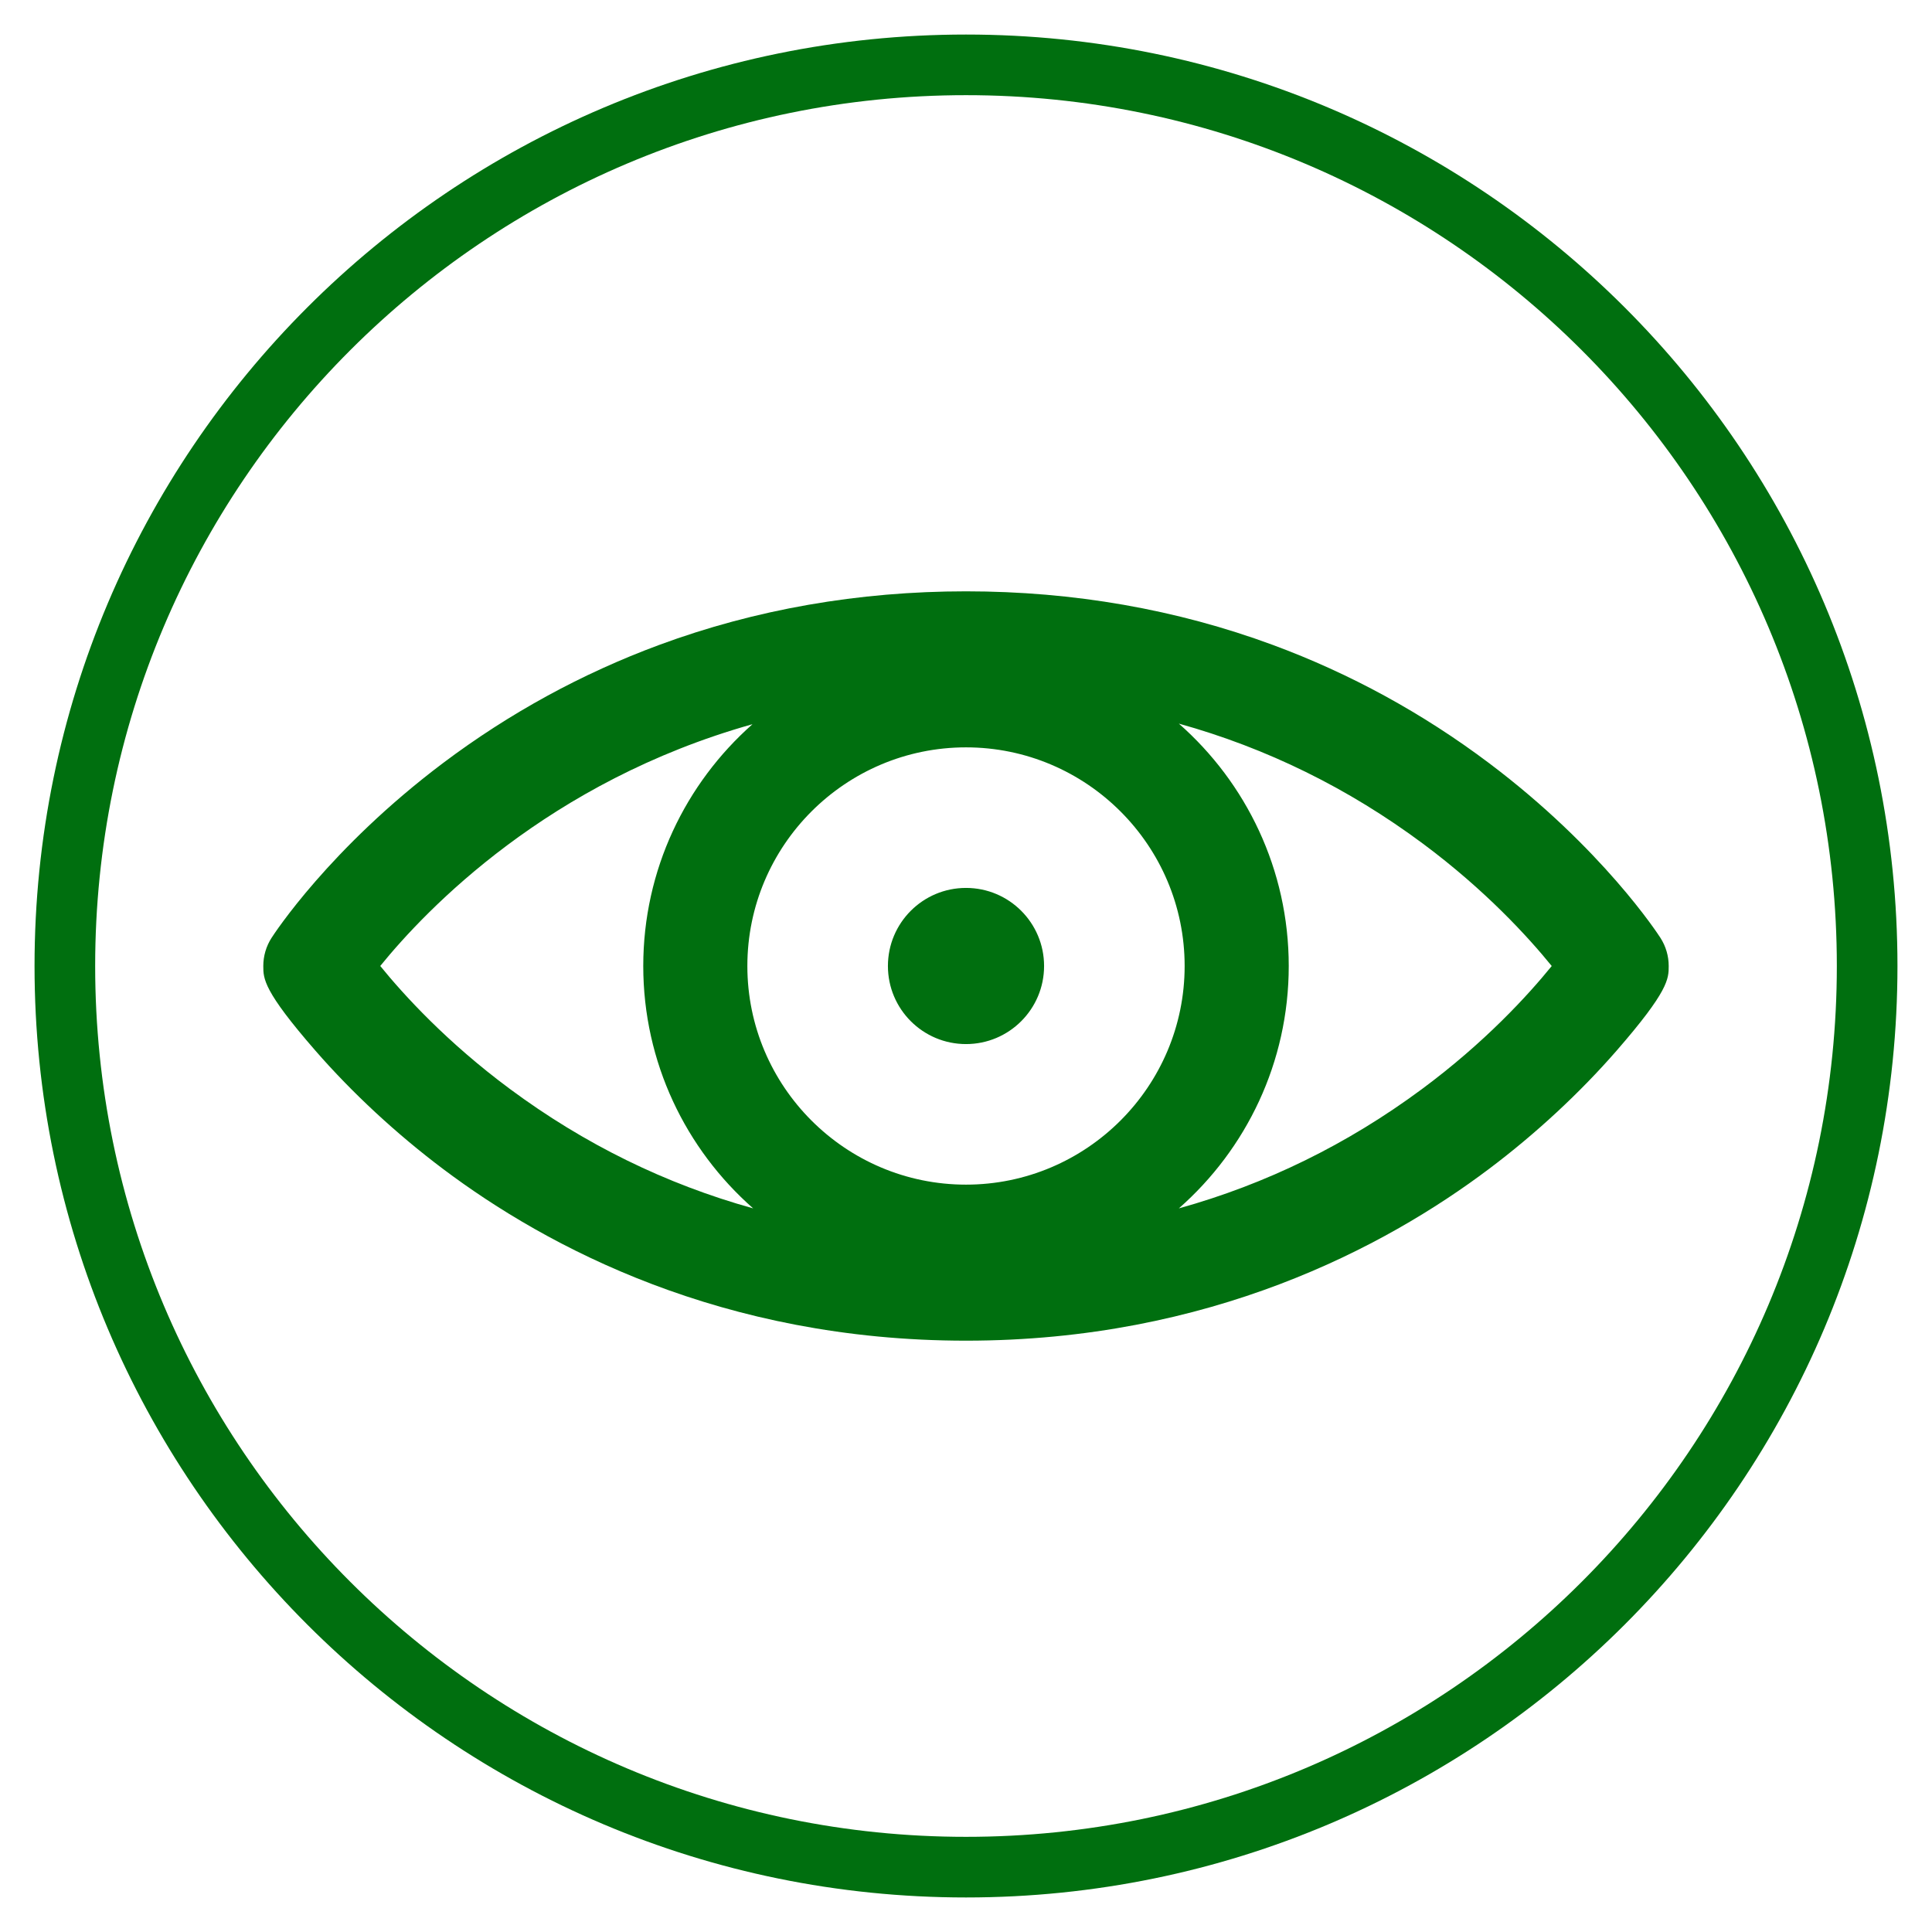 <?xml version="1.0" encoding="UTF-8"?>
<!DOCTYPE svg PUBLIC "-//W3C//DTD SVG 1.1//EN" "http://www.w3.org/Graphics/SVG/1.1/DTD/svg11.dtd">
<svg version="1.1" xmlns="http://www.w3.org/2000/svg" xmlns:xlink="http://www.w3.org/1999/xlink" x="0" y="0" width="876.333" height="876.333" viewBox="0, 0, 876.333, 876.333">
  <g id="Background">
    <rect x="0" y="0" width="876.333" height="876.333" fill="#FFFFFF"/>
  </g>
  <g id="layer1">
    <path d="M860.667,438.167 C860.667,671.507 671.507,860.667 438.167,860.667 C204.826,860.667 15.667,671.507 15.667,438.167 C15.667,204.826 204.826,15.667 438.167,15.667 C671.507,15.667 860.667,204.826 860.667,438.167 z" fill="#006F0F" id="path10"/>
    <path d="M833.167,438.167 C833.167,656.319 656.319,833.167 438.167,833.167 C220.014,833.167 43.167,656.319 43.167,438.167 C43.167,220.014 220.014,43.167 438.167,43.167 C656.319,43.167 833.167,220.014 833.167,438.167 z" fill="#FFFFFF" id="path10"/>
    <path d="M438.167,402.751 C418.608,402.751 402.751,418.607 402.751,438.166 C402.751,457.725 418.608,473.581 438.167,473.581 C457.725,473.581 473.582,457.725 473.582,438.166 C473.582,418.607 457.725,402.751 438.167,402.751 M644.869,494.073 C611.101,519.068 574.268,537.114 534.717,548.105 C565.252,521.256 584.559,481.925 584.559,438.166 C584.559,394.407 565.252,355.077 534.72,328.228 C574.505,339.284 611.538,357.477 645.464,382.704 C673.815,403.787 693.242,425.113 703.846,438.173 C693.182,451.313 673.576,472.824 644.869,494.073 M438.167,537.337 C383.483,537.337 338.995,492.85 338.995,438.166 C338.995,383.482 383.483,338.995 438.167,338.995 C492.85,338.995 537.338,383.482 537.338,438.166 C537.338,492.85 492.85,537.337 438.167,537.337 M231.276,493.928 C202.685,472.733 183.13,451.274 172.479,438.154 C193.389,412.397 248.816,354.473 341.32,328.49 C310.957,355.333 291.775,394.548 291.775,438.166 C291.775,481.924 311.08,521.254 341.614,548.103 C301.99,537.091 265.094,518.997 231.276,493.928 M753.169,425.42 C752.117,423.78 726.825,384.821 675.404,346.131 C645.34,323.51 612.36,305.482 577.381,292.55 C533.719,276.405 486.88,268.219 438.167,268.219 C389.454,268.219 342.617,276.405 298.955,292.55 C263.976,305.482 230.996,323.51 200.932,346.131 C149.51,384.821 124.216,423.779 123.164,425.419 C120.725,429.222 119.428,433.647 119.428,438.166 C119.428,443.952 119.428,449.417 143.045,476.542 C159.739,495.716 179.759,514.273 200.94,530.208 C248.182,565.749 327.686,608.114 438.167,608.114 C548.65,608.114 628.154,565.751 675.393,530.213 C696.575,514.277 716.595,495.72 733.289,476.547 C756.905,449.422 756.905,443.954 756.905,438.166 C756.905,433.647 755.608,429.224 753.169,425.42" fill="#006F0F" id="path24"/>
  </g>
</svg>
